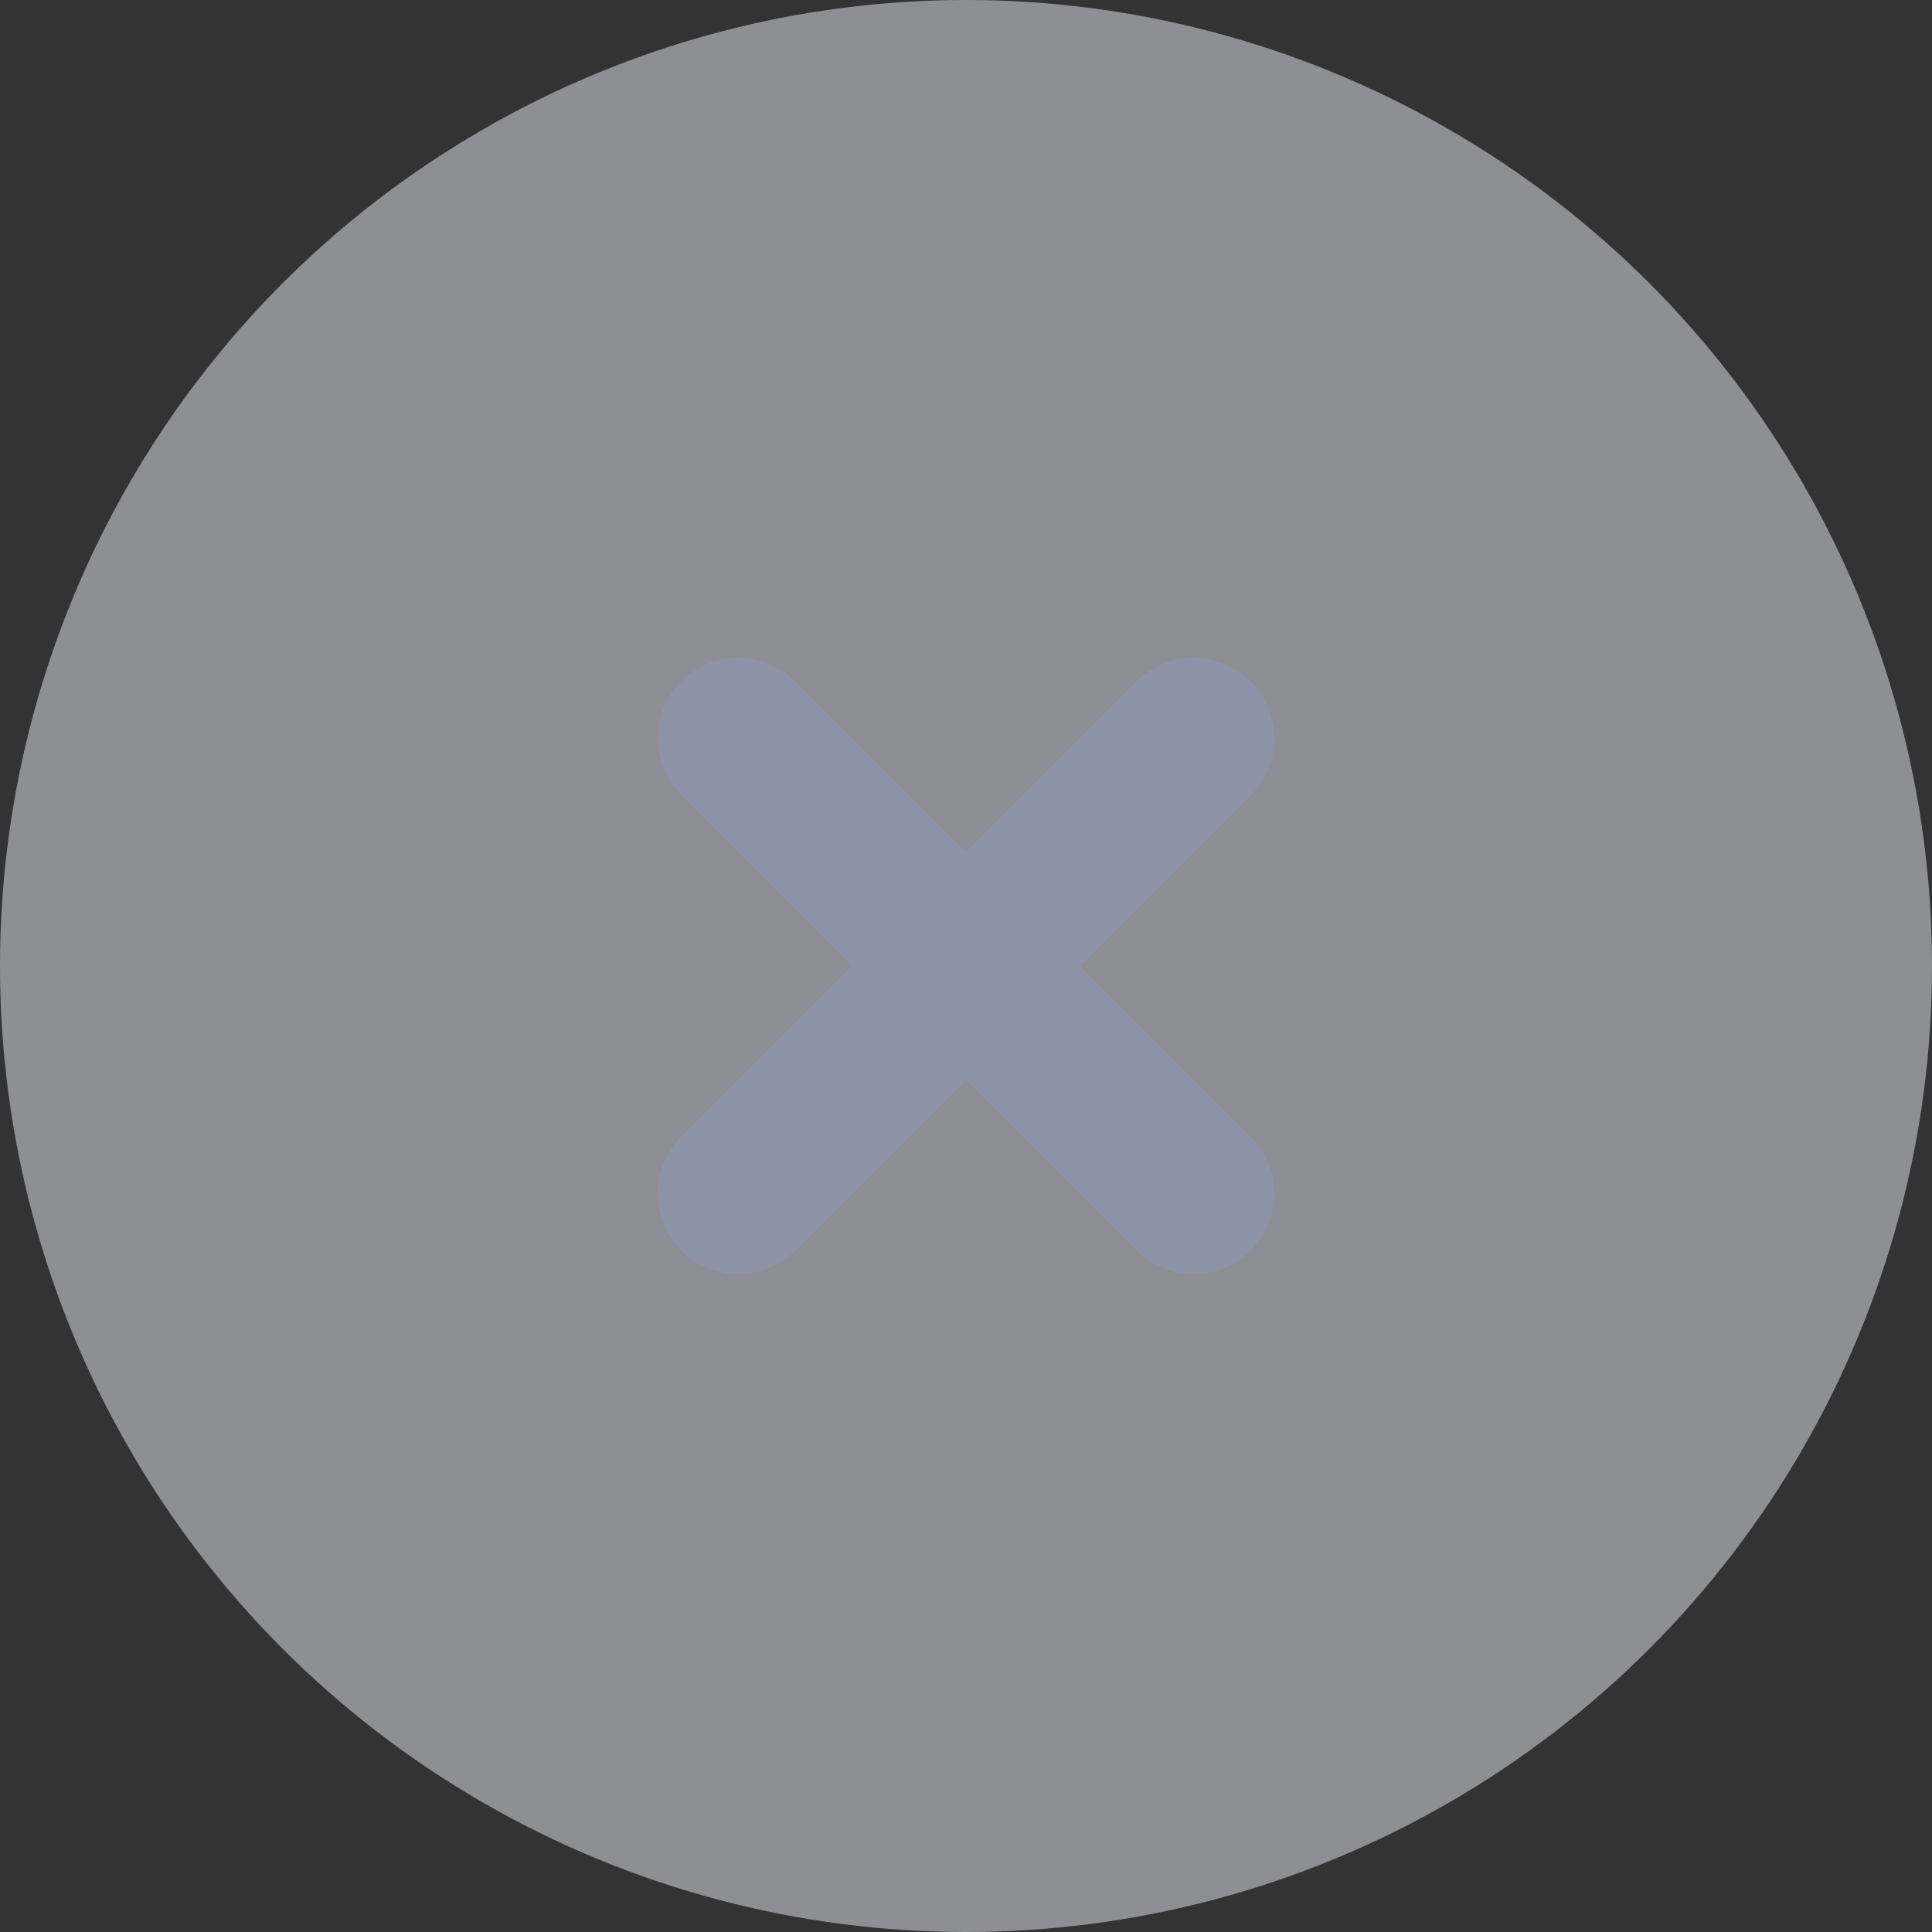 <svg width="24" height="24" viewBox="0 0 24 24" fill="none" xmlns="http://www.w3.org/2000/svg">
<rect x="0" y="0" width="24" height="24" fill="#333333" stroke="none"/>
<circle opacity="0.5" cx="12" cy="12" r="12" fill="#EBEBF9"/>
<path d="M12 12L14.829 9.172M12 12L9.172 14.828M12 12L9.172 9.172M12 12L14.829 14.828" stroke="#8E94A7" stroke-width="2" stroke-linecap="round" stroke-linejoin="round"/>
</svg>
